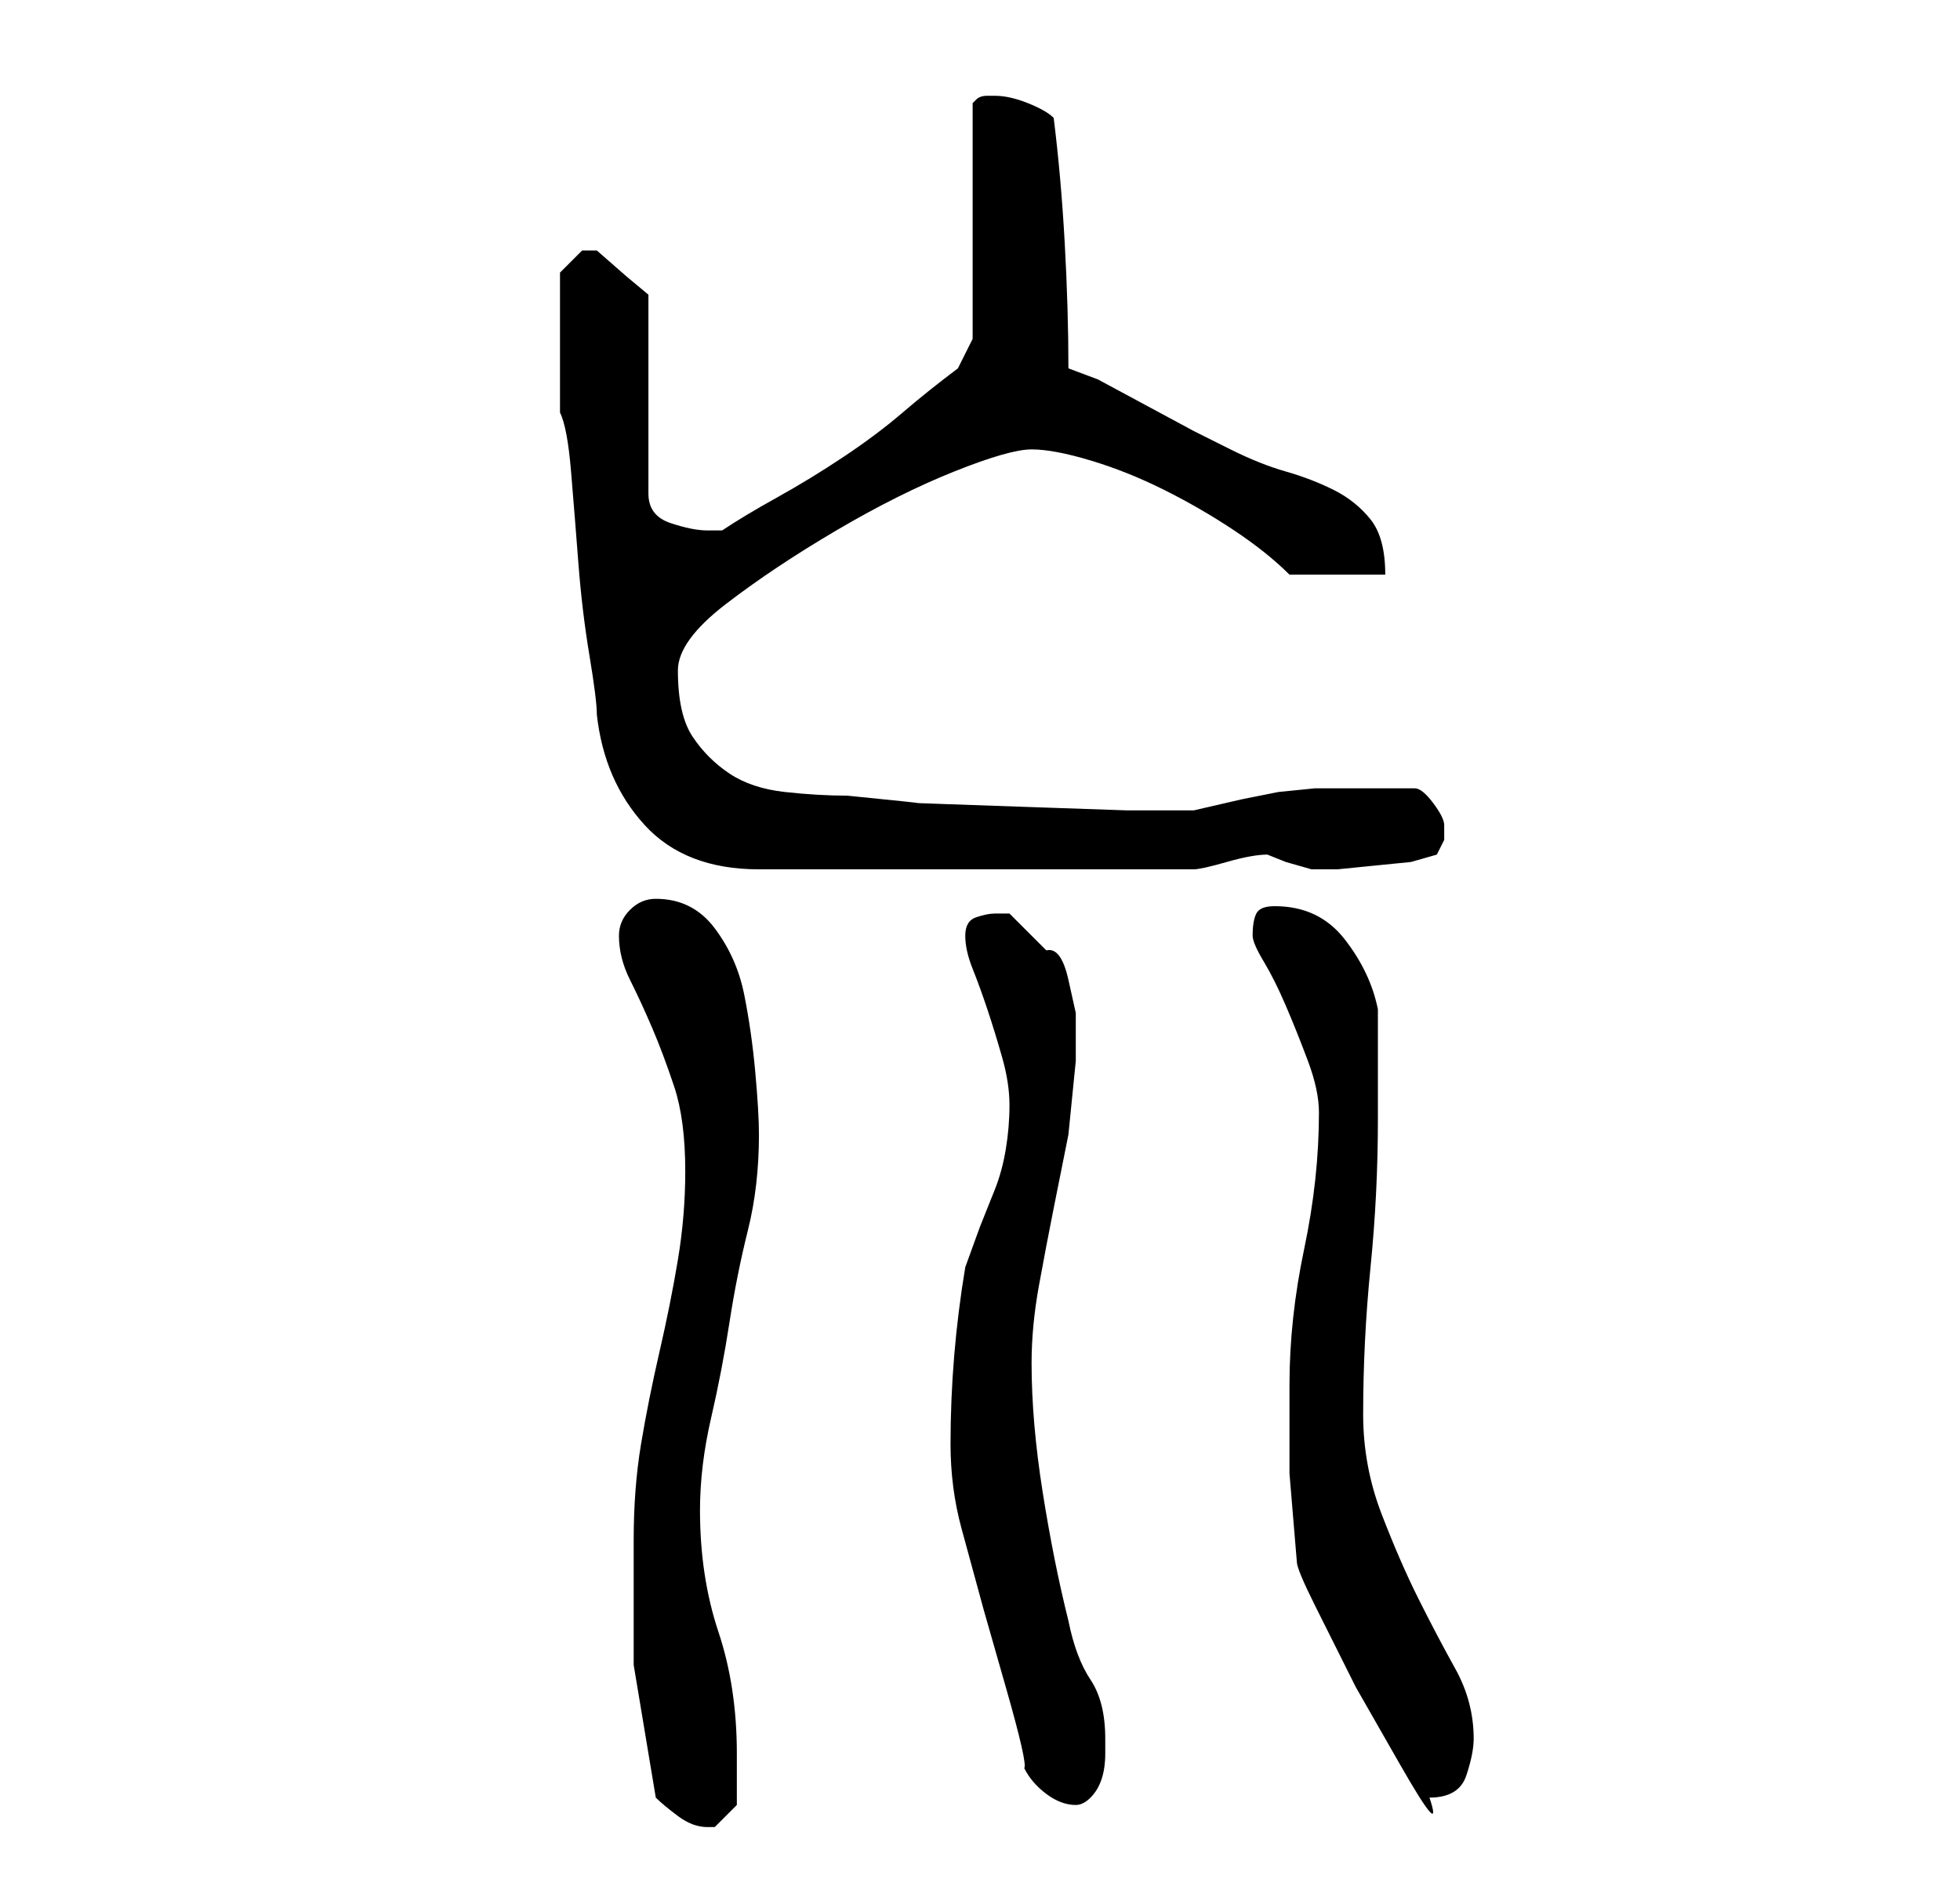 <?xml version="1.0" standalone="no"?>
<!DOCTYPE svg PUBLIC "-//W3C//DTD SVG 1.1//EN" "http://www.w3.org/Graphics/SVG/1.1/DTD/svg11.dtd" >
<svg xmlns="http://www.w3.org/2000/svg" xmlns:xlink="http://www.w3.org/1999/xlink" version="1.1" viewBox="-10 0 266 256">
   <path fill="currentColor"
d="M79 244q1 1 3 2.5t4 1.5h1l1 -1l2 -2v-7q0 -9 -2.5 -16.5t-2.5 -16.5q0 -6 1.5 -12.5t2.5 -13t2.5 -12.5t1.5 -13q0 -3 -0.5 -8.5t-1.5 -10.5t-4 -9t-8 -4q-2 0 -3.5 1.5t-1.5 3.5q0 3 1.5 6t3 6.5t3 8t1.5 11.5q0 6 -1 12t-2.5 12.5t-2.5 12.5t-1 13v17t3 18zM129 240
q1 2 3 3.5t4 1.5q1 0 2 -1t1.5 -2.5t0.5 -3.5v-2q0 -5 -2 -8t-3 -8q-2 -8 -3.5 -17.5t-1.5 -17.5q0 -5 1 -10.5t2 -10.5l2 -10t1 -10v-6.5t-1 -4.5t-3 -4l-5 -5h-2q-1 0 -2.5 0.5t-1.5 2.5t1 4.5t2 5.5t2 6.5t1 6.5t-0.5 6t-1.5 5.5l-2 5t-2 5.5q-1 6 -1.5 12t-0.5 12
t1.5 11.5l3 11t3 10.5t2.5 11zM165 188v12t1 12q0 1 2.5 6l5.5 11t6 10.5t4 4.5q4 0 5 -3t1 -5q0 -5 -2.5 -9.5t-5 -9.5t-5 -11.5t-2.5 -13.5q0 -10 1 -20t1 -20v-15q-1 -5 -4.5 -9.5t-9.5 -4.5q-2 0 -2.5 1t-0.5 3q0 1 1.5 3.5t3 6t3 7.5t1.5 7q0 9 -2 18.5t-2 18.5zM66 46
v6v4q1 2 1.5 8t1 12.5t1.5 12.5t1 8q1 9 6.5 15t15.5 6h59q1 0 4.5 -1t5.5 -1l2.5 1t3.5 1h3.5t5 -0.5t5 -0.5t3.5 -1l1 -2t0 -2q0 -1 -1.5 -3t-2.5 -2h-4h-3h-6.5t-5 0.5l-5 1t-6.5 1.5h-9t-14.5 -0.5t-14 -0.5t-9.5 -1q-4 0 -8.5 -0.5t-7.5 -2.5t-5 -5t-2 -9q0 -4 6.5 -9
t15 -10t16 -8t10.5 -3t8 1.5t10 4t9.5 5.5t7.5 6h13q0 -5 -2 -7.5t-5 -4t-6.5 -2.5t-7.5 -3l-5 -2.5t-6.5 -3.5t-6.5 -3.5t-4 -1.5q0 -8 -0.5 -17t-1.5 -17q-1 -1 -3.5 -2t-4.5 -1h-1q-1 0 -1.5 0.5l-0.5 0.5v32l-2 4q-4 3 -7.5 6t-8 6t-9 5.5t-7.5 4.5h-1h-1q-2 0 -5 -1
t-3 -4v-27l-3 -2.5t-4 -3.5h-1h-1l-1 1l-2 2v4.5v4.5z" />
</svg>
